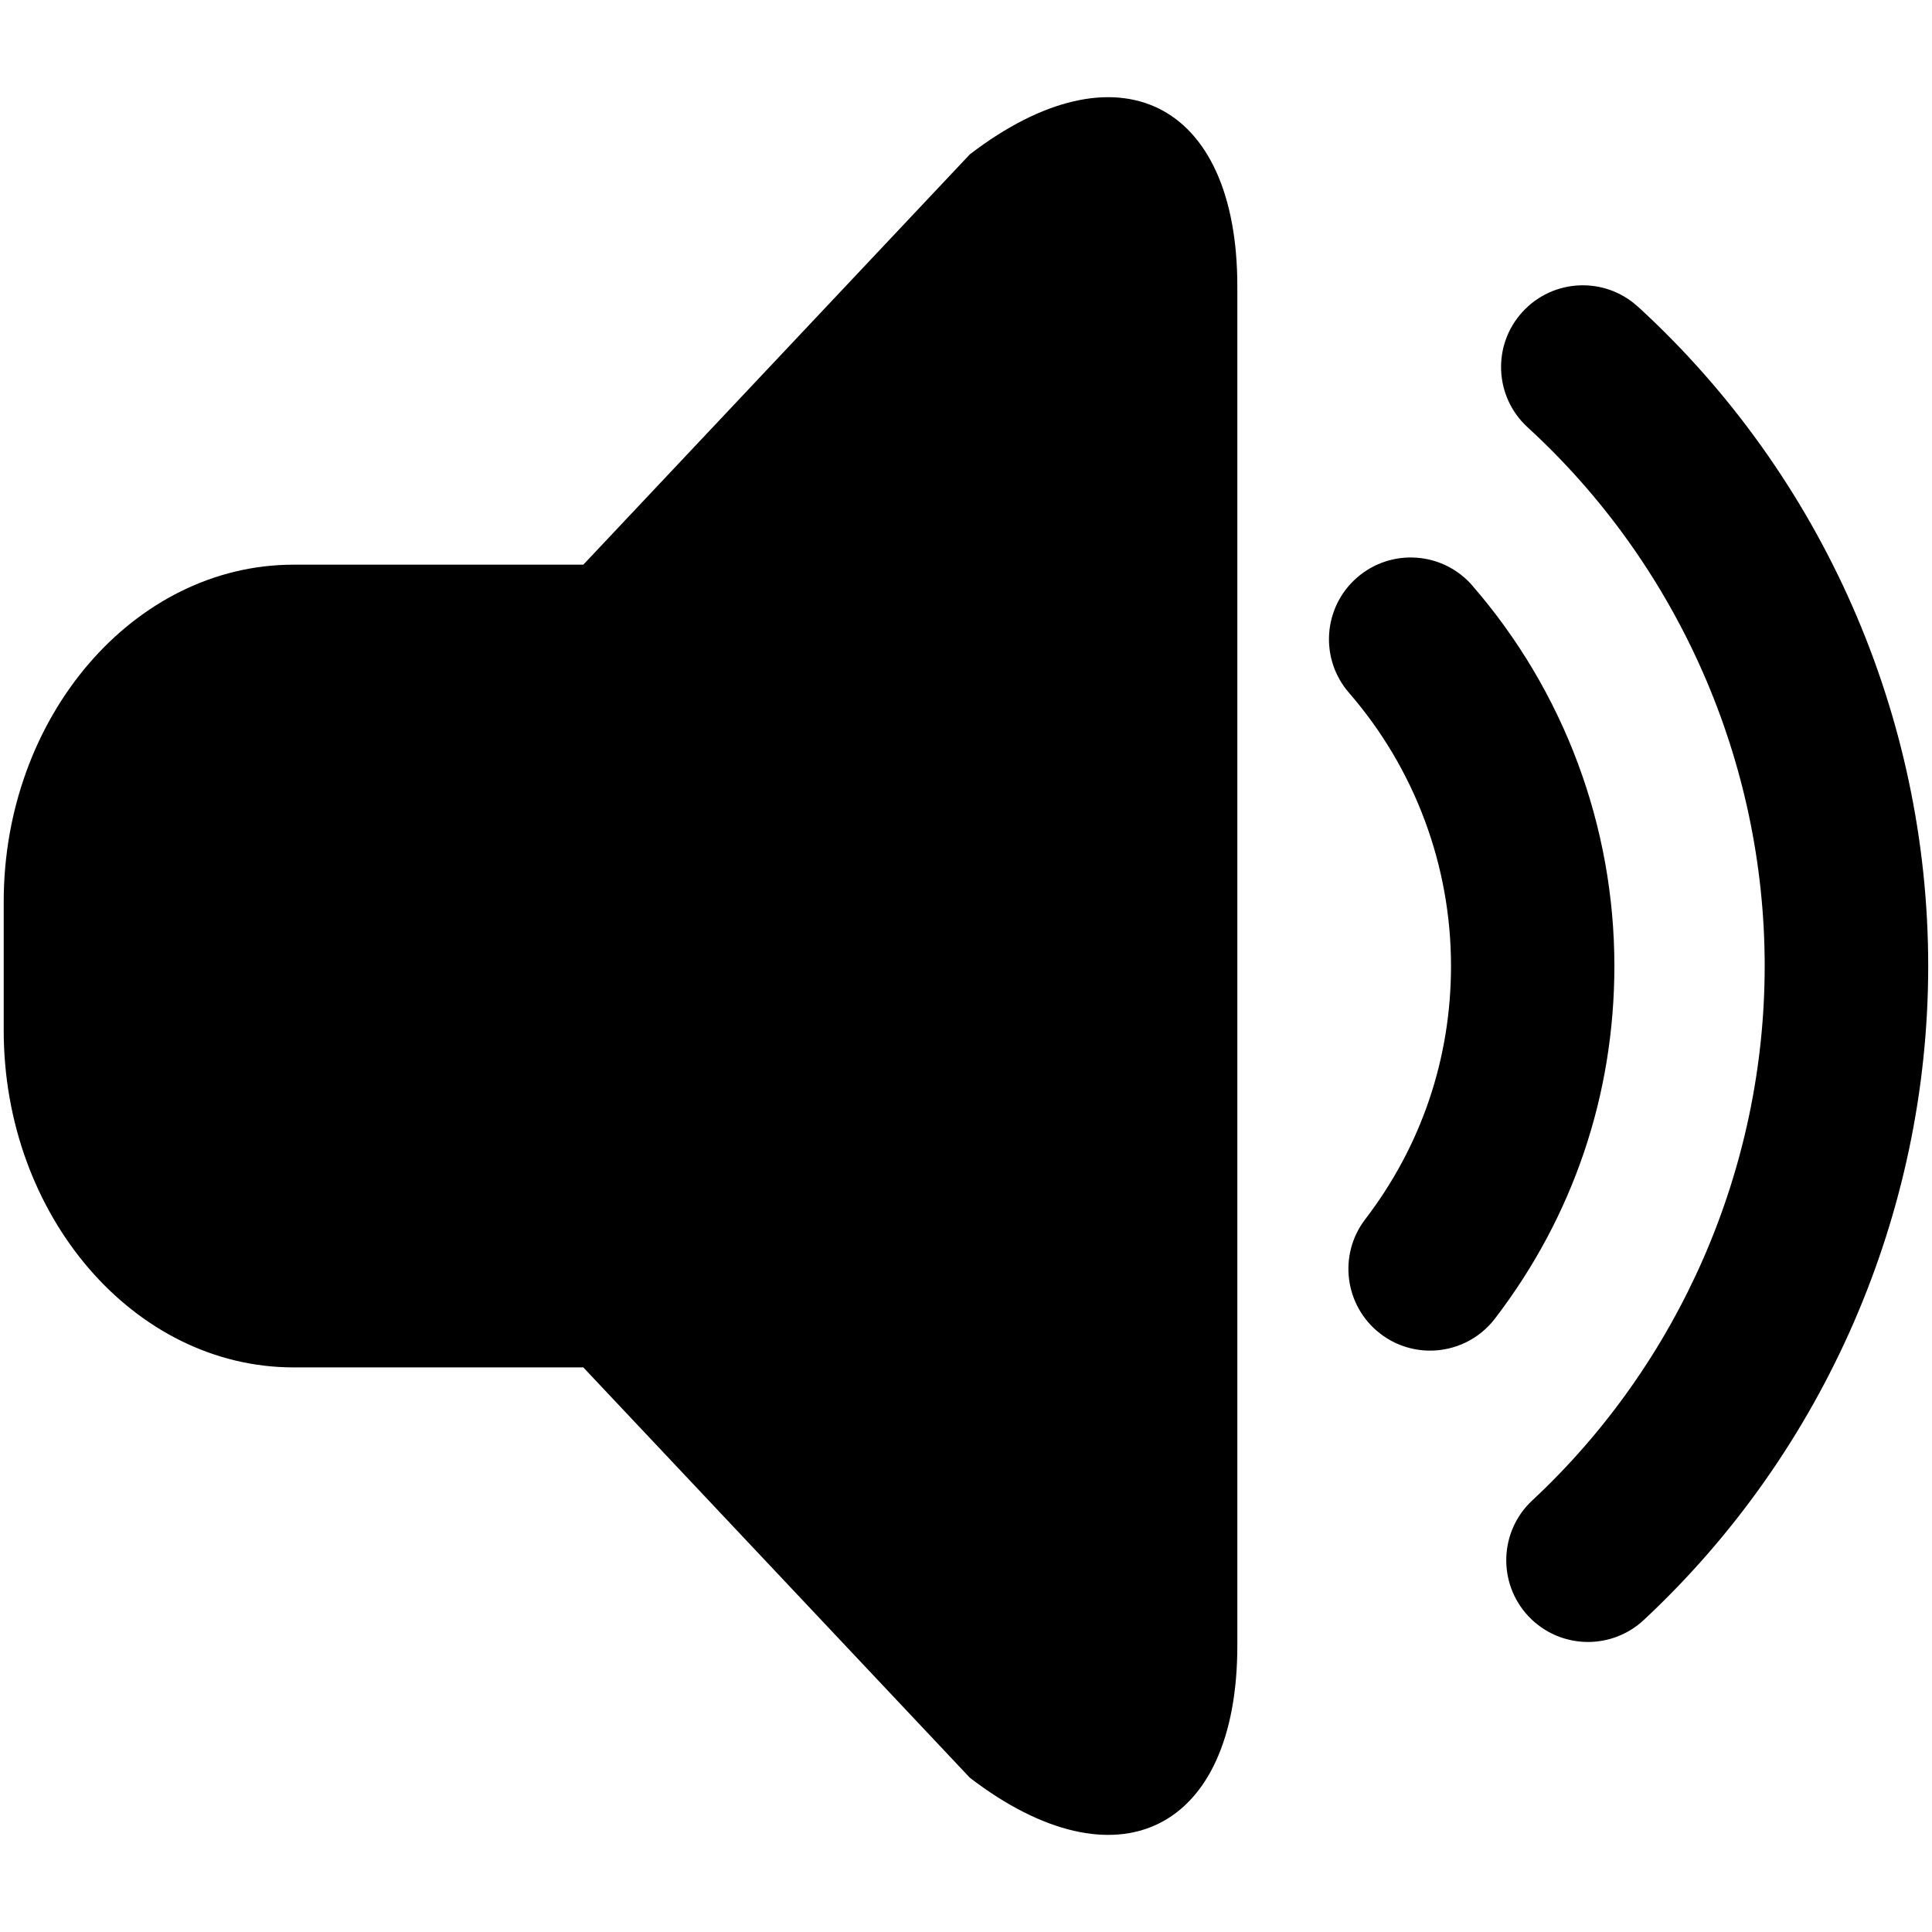 <svg xmlns="http://www.w3.org/2000/svg" viewBox="0 0 25 25">
  <path fill-rule="evenodd" d="M19.052 7.578c1.186 1.365 1.838 3.113 1.838 4.922 0 1.666-.534 3.243-1.545 4.562-.208.272-.522.415-.84.415-.224 0-.451-.071-.642-.218-.464-.355-.552-1.019-.196-1.483.725-.947 1.109-2.079 1.109-3.276 0-1.3-.469-2.555-1.32-3.535-.383-.441-.336-1.109.105-1.492.441-.383 1.109-.336 1.492.105zm2.145-3.608c2.386 2.187 3.754 5.296 3.754 8.53 0 3.197-1.342 6.282-3.681 8.463-.204.19-.463.284-.721.284-.283 0-.566-.113-.774-.336-.398-.427-.375-1.097.052-1.495 1.912-1.782 3.008-4.303 3.008-6.916 0-2.643-1.118-5.184-3.068-6.971-.431-.395-.46-1.064-.065-1.494.395-.431 1.064-.46 1.494-.065zm-8.647-1.973c1.903-1.459 3.461-.691 3.461 1.708V21.296c0 2.399-1.558 3.167-3.461 1.708l-5.002-5.31h-3.75c-2.063 0-3.75-1.962-3.75-4.361v-1.665c0-2.399 1.688-4.361 3.75-4.361h3.75l5.002-5.31z"/>
</svg>
